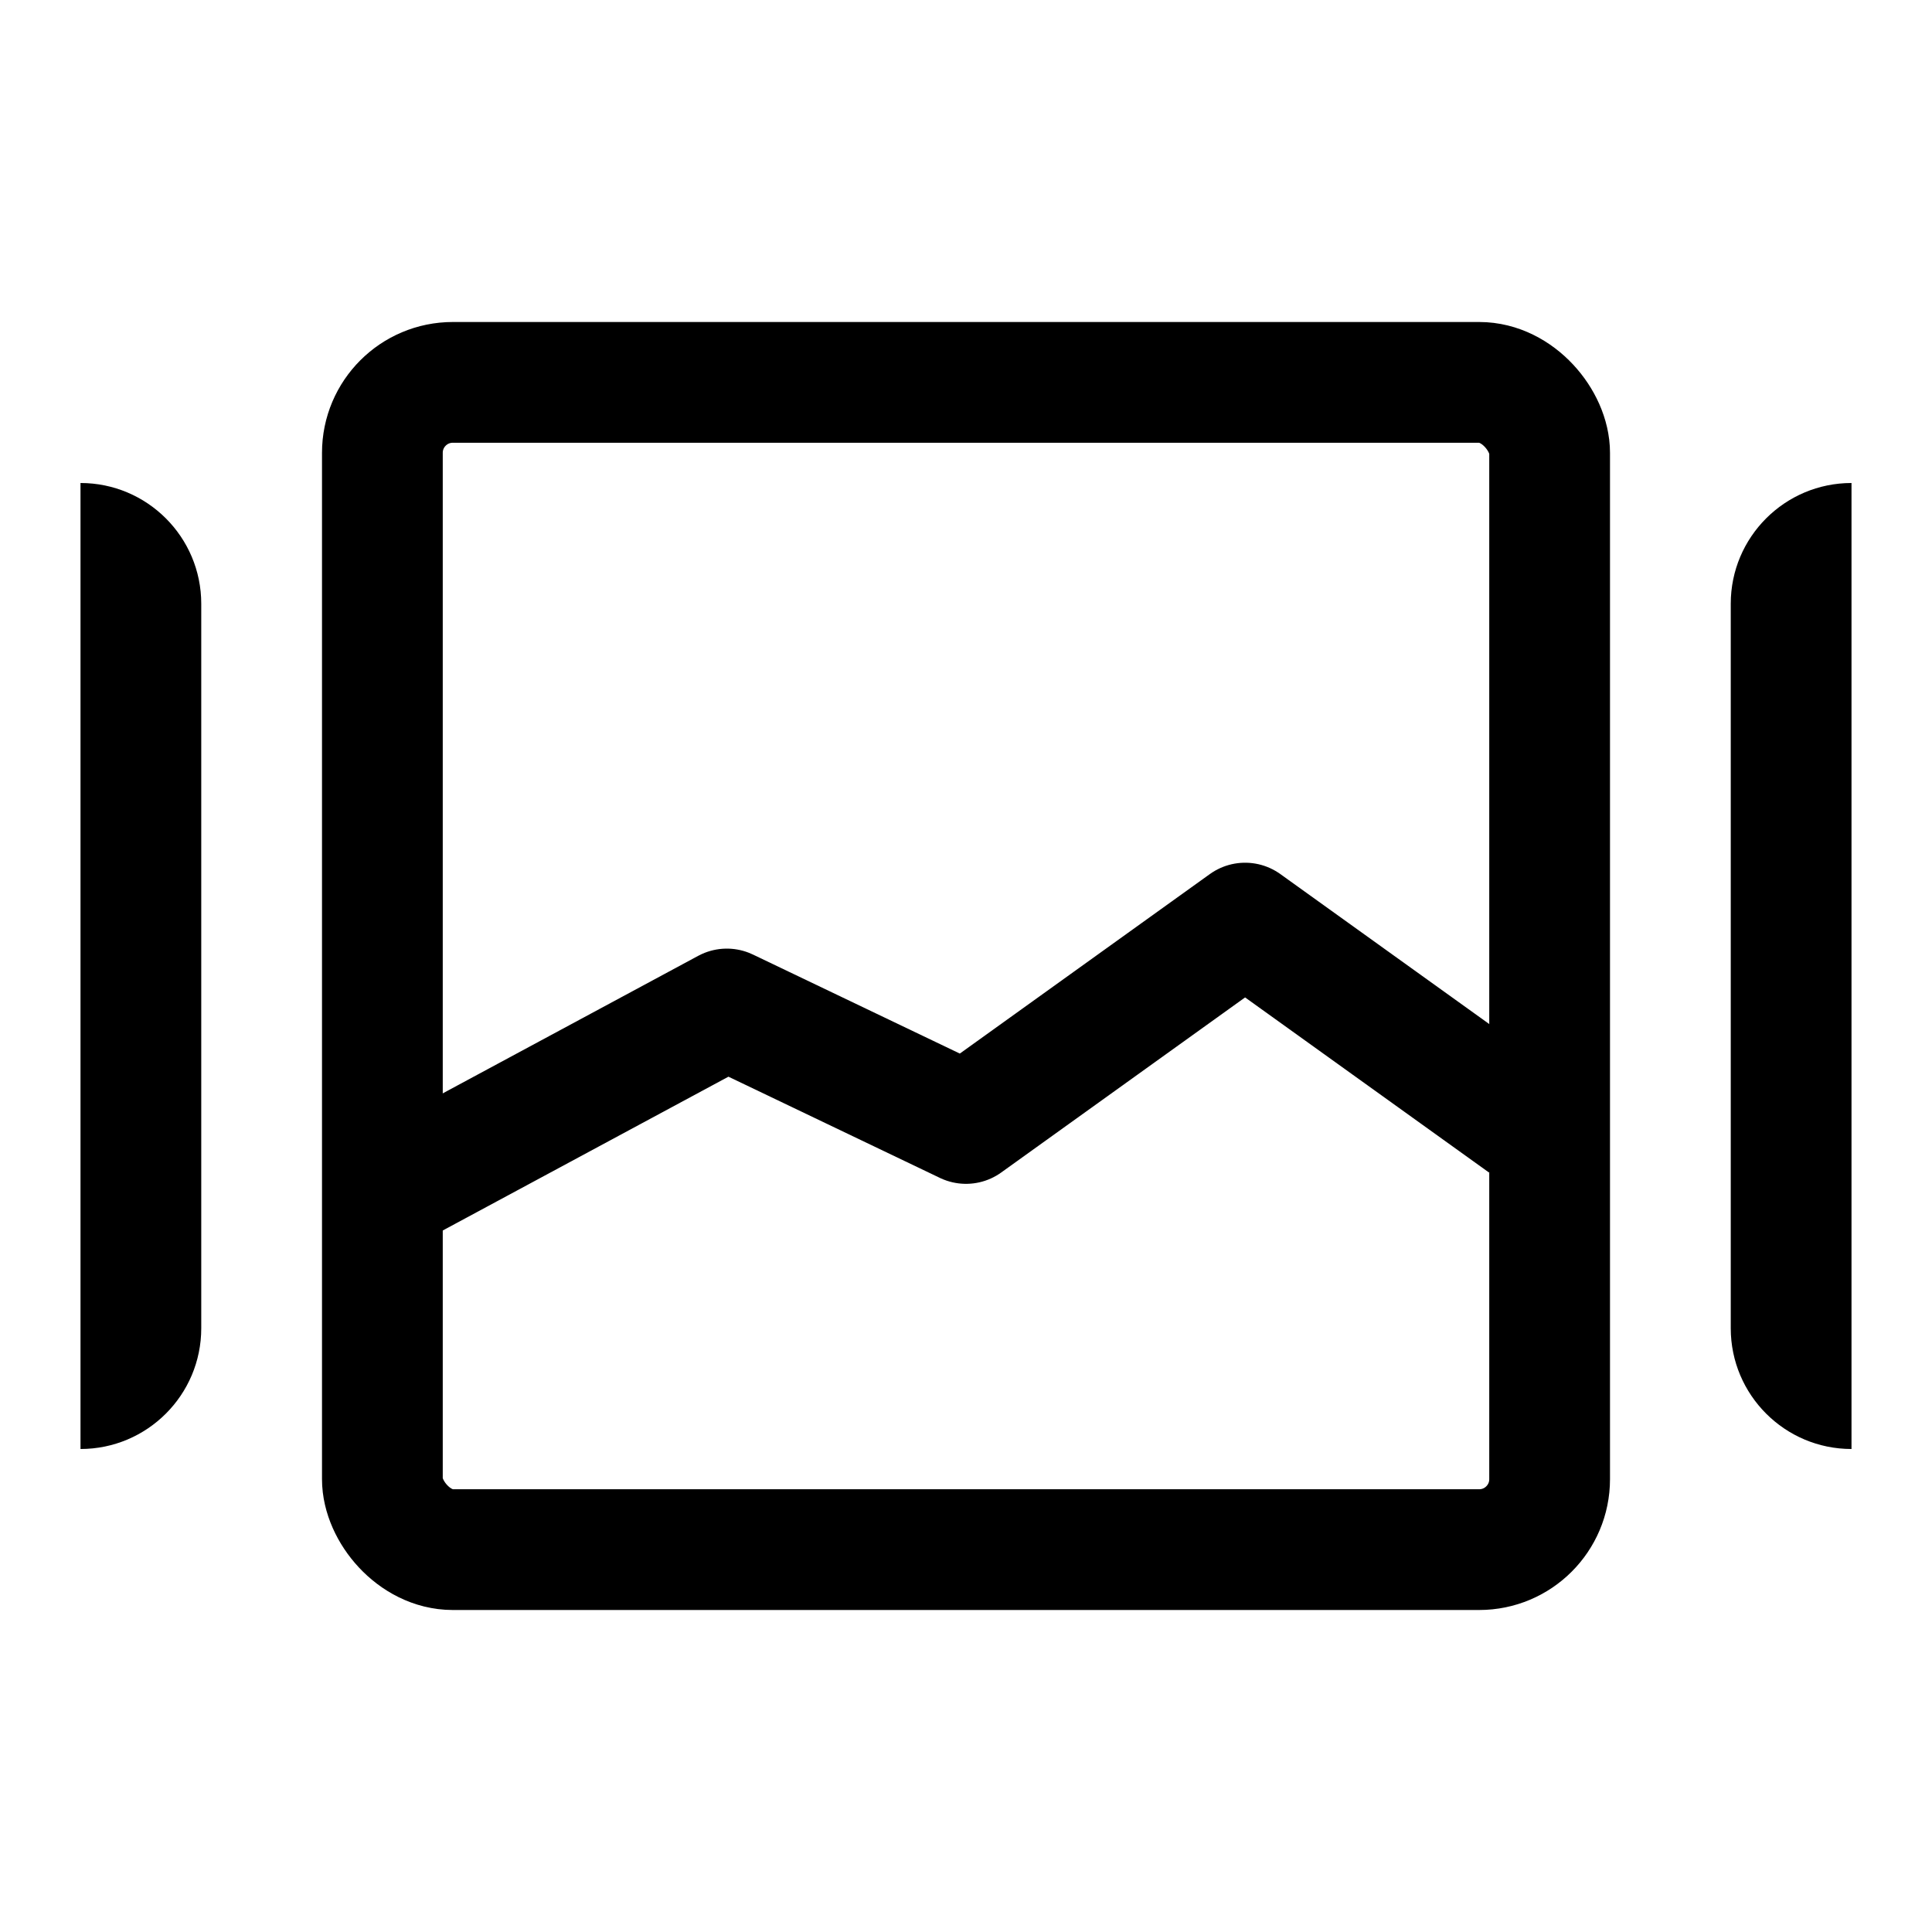 <svg fill="none" viewBox="0 0 24 24" xmlns="http://www.w3.org/2000/svg"><rect height="14.5" rx=".875" stroke="currentColor" stroke-width="1.5" width="14.5" x="4.75" y="4.75" fill="none"/><path d="m5.067 14.667 3.962-2.133 2.971 1.422 3.467-2.489 3.467 2.489" stroke="currentColor" stroke-linejoin="round" stroke-width="1.5" fill="none"/><g fill="currentColor"><path d="m23 18c-.828 0-1.5-.672-1.5-1.5v-9c0-.828.672-1.5 1.5-1.5z"/><path d="m1 6c.828 0 1.5.672 1.5 1.5v9c0 .828-.672 1.5-1.5 1.5z"/></g></svg>
